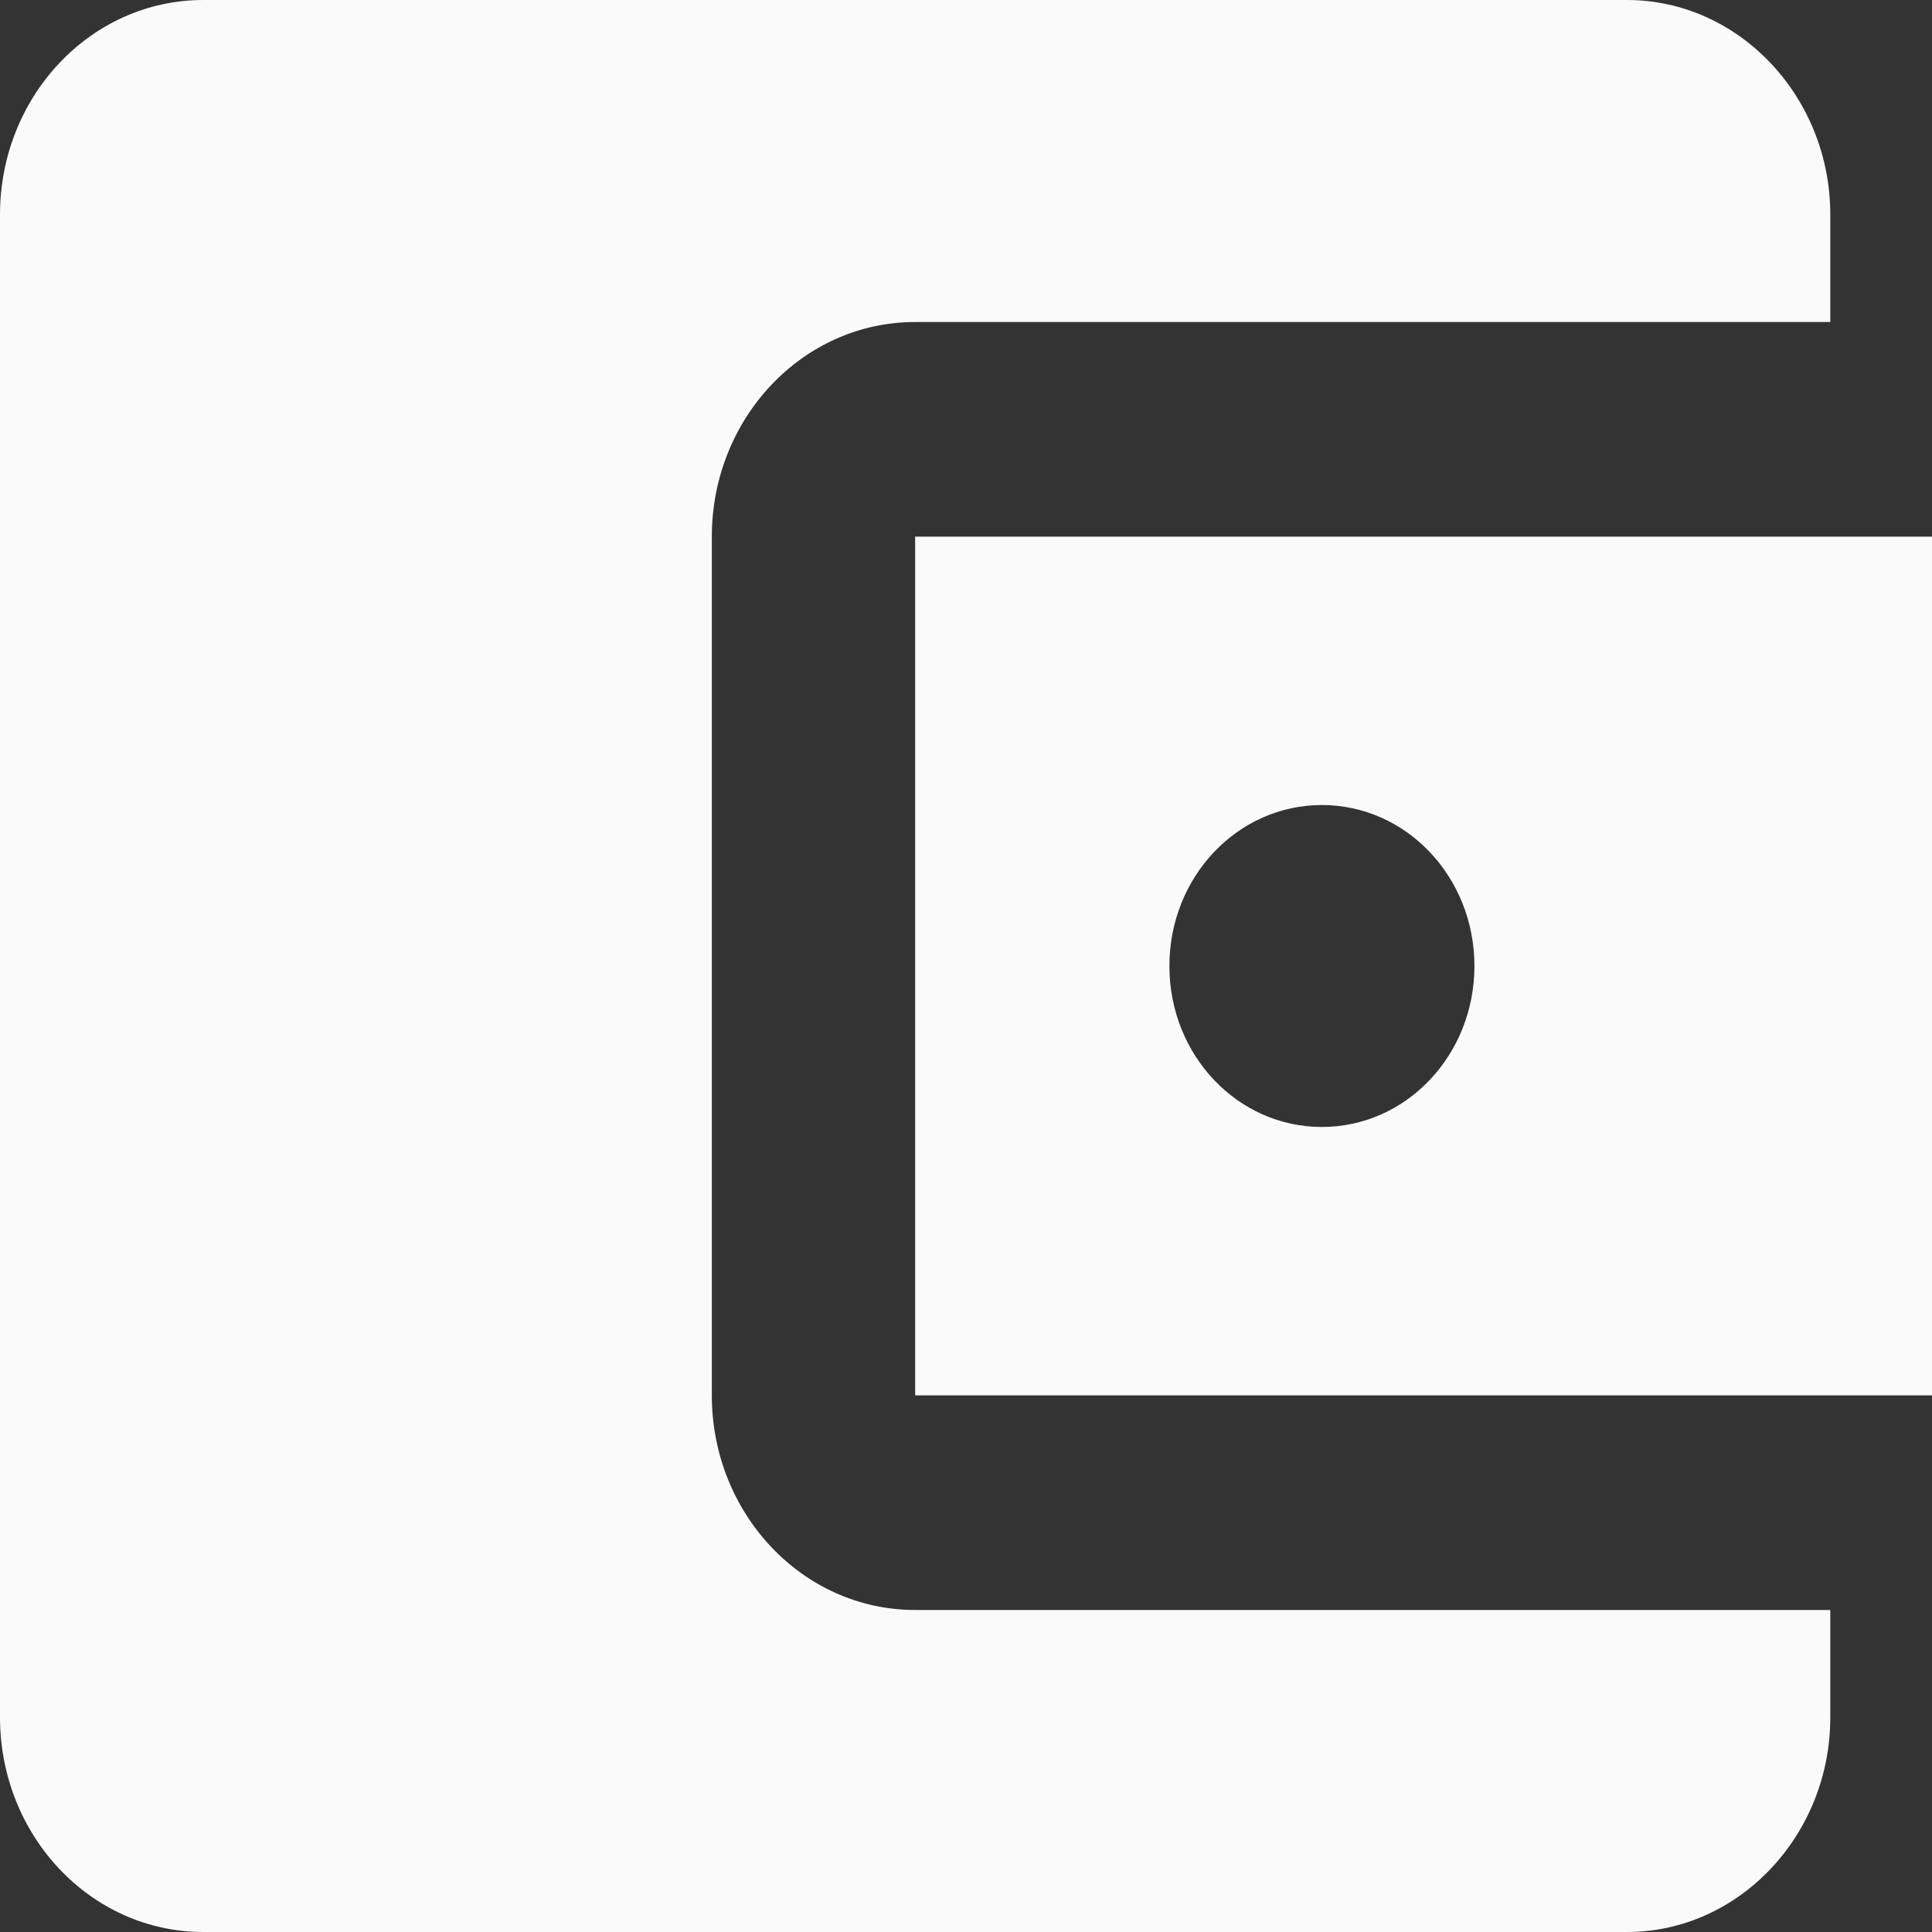 <svg width="25" height="25" viewBox="0 0 25 25" fill="none" xmlns="http://www.w3.org/2000/svg">
<rect x="0" y="0" width="25" height="25" fill="#333333" stroke="none"/>
<path d="M23.684 20.833V22.222C23.684 23.75 22.5 25 21.053 25H2.632C1.171 25 0 23.75 0 22.222V2.778C0 1.25 1.171 0 2.632 0H21.053C22.5 0 23.684 1.25 23.684 2.778V4.167H11.842C10.382 4.167 9.211 5.417 9.211 6.944V18.056C9.211 19.583 10.382 20.833 11.842 20.833H23.684ZM11.842 18.056H25V6.944H11.842V18.056ZM17.105 14.583C16.013 14.583 15.132 13.653 15.132 12.5C15.132 11.347 16.013 10.417 17.105 10.417C18.197 10.417 19.079 11.347 19.079 12.5C19.079 13.653 18.197 14.583 17.105 14.583Z" fill="#FAFAFA"/>
</svg>
